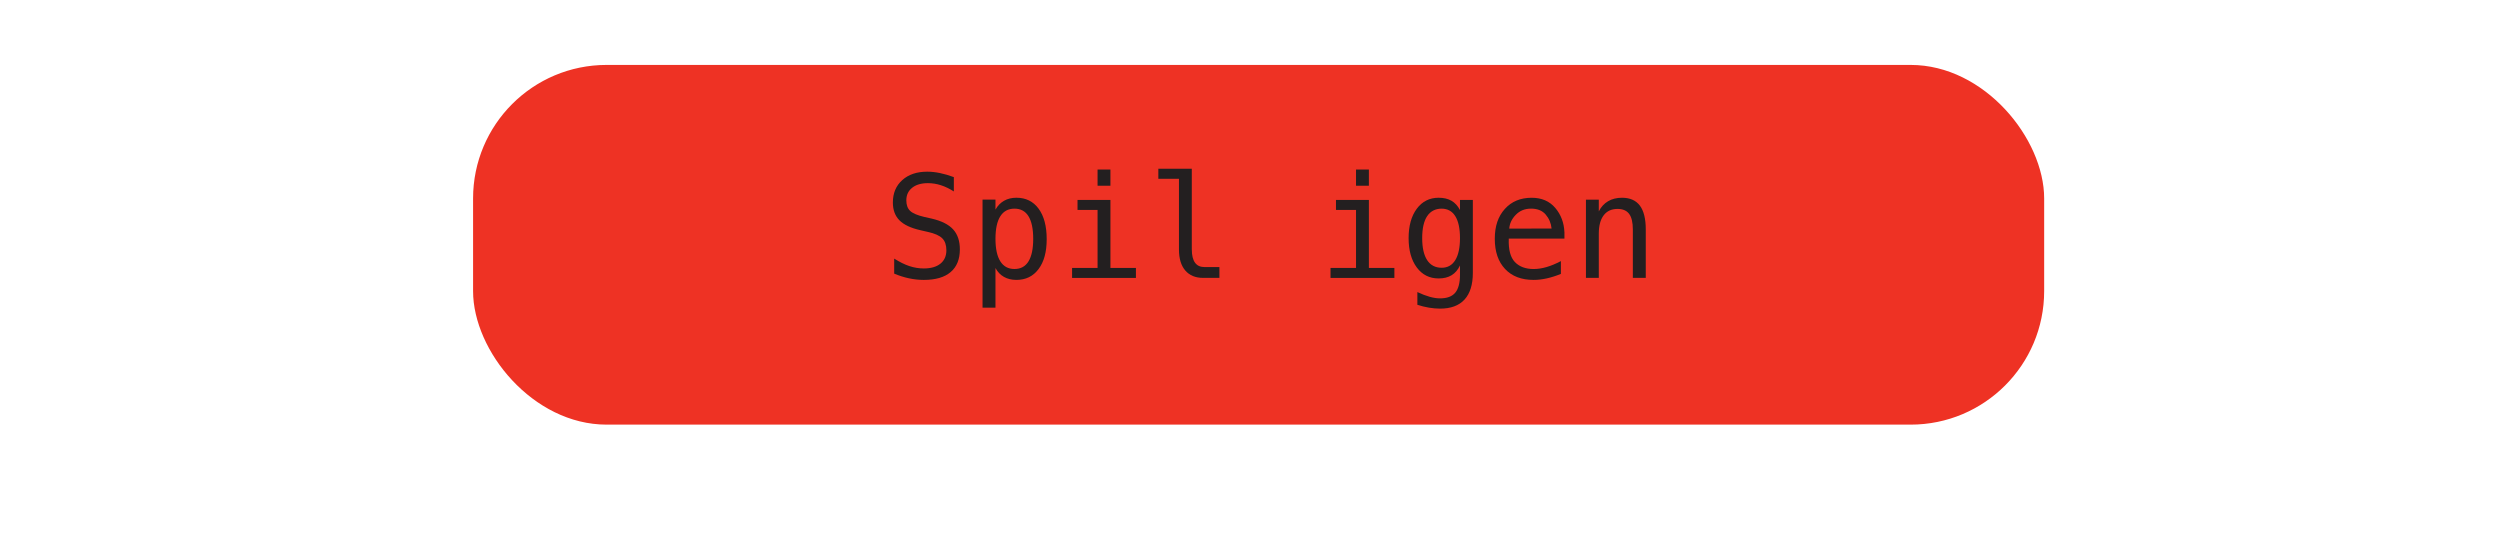 <?xml version="1.0" encoding="UTF-8"?><svg id="Layer_1" xmlns="http://www.w3.org/2000/svg" width="1362.72" height="301.06" viewBox="0 0 1362.72 301.06"><defs><style>.cls-1{fill:#ee3224;}.cls-2{fill:#231f20;}</style></defs><rect class="cls-1" x="257.87" y="35.39" width="856.38" height="196.07" rx="72.78" ry="72.78"/><g><path class="cls-2" d="M519.93,96.55v7.81c-2.34-1.5-4.68-2.63-7.03-3.39s-4.72-1.14-7.1-1.14c-3.63,0-6.5,.84-8.61,2.53s-3.16,3.97-3.16,6.84c0,2.51,.69,4.43,2.08,5.75,1.38,1.32,3.97,2.42,7.75,3.31l4.04,.91c5.33,1.24,9.22,3.2,11.65,5.87s3.66,6.3,3.66,10.89c0,5.41-1.68,9.53-5.03,12.38s-8.23,4.27-14.62,4.27c-2.67,0-5.34-.29-8.04-.86-2.69-.57-5.4-1.43-8.11-2.57v-8.19c2.92,1.85,5.68,3.21,8.28,4.08s5.22,1.29,7.87,1.29c3.88,0,6.91-.87,9.06-2.61s3.24-4.17,3.24-7.29c0-2.84-.74-5.01-2.23-6.51-1.49-1.5-4.07-2.65-7.75-3.47l-4.11-.95c-5.28-1.19-9.12-3-11.5-5.41s-3.58-5.65-3.58-9.71c0-5.08,1.71-9.15,5.12-12.21s7.95-4.59,13.62-4.59c2.18,0,4.48,.25,6.89,.74,2.41,.5,4.95,1.24,7.62,2.23Z"/><path class="cls-2" d="M542.62,146.1v21.59h-7.05v-58.88h7.05v5.45c1.17-2.11,2.72-3.71,4.67-4.82,1.94-1.11,4.18-1.66,6.72-1.66,5.15,0,9.2,1.99,12.13,5.98,2.93,3.99,4.4,9.51,4.4,16.57s-1.47,12.37-4.42,16.32c-2.95,3.95-6.98,5.92-12.11,5.92-2.59,0-4.86-.55-6.8-1.66-1.94-1.1-3.47-2.71-4.59-4.82Zm20.57-15.92c0-5.43-.86-9.53-2.57-12.3-1.71-2.77-4.26-4.15-7.64-4.15s-5.98,1.39-7.73,4.17c-1.75,2.78-2.63,6.87-2.63,12.28s.88,9.47,2.63,12.26,4.33,4.19,7.73,4.19,5.92-1.38,7.64-4.15c1.71-2.77,2.57-6.87,2.57-12.3Z"/><path class="cls-2" d="M587.34,108.97h17.94v37.06h13.9v5.45h-34.81v-5.45h13.9v-31.61h-10.93v-5.45Zm10.93-16.57h7.01v8.84h-7.01v-8.84Z"/><path class="cls-2" d="M649.65,136.05c0,3.15,.58,5.52,1.73,7.12,1.15,1.6,2.86,2.4,5.12,2.4h8.19v5.9h-8.87c-4.19,0-7.43-1.34-9.73-4.02s-3.45-6.48-3.45-11.41v-38.58h-11.24v-5.48h18.24v44.07Z"/><path class="cls-2" d="M728.22,108.97h17.94v37.06h13.9v5.45h-34.81v-5.45h13.9v-31.61h-10.93v-5.45Zm10.93-16.57h7.01v8.84h-7.01v-8.84Z"/><path class="cls-2" d="M802.83,148.73c0,6.4-1.51,11.25-4.53,14.55s-7.46,4.95-13.33,4.95c-1.93,0-3.95-.18-6.06-.53s-4.21-.88-6.32-1.56v-6.93c2.49,1.17,4.75,2.03,6.78,2.59s3.9,.84,5.6,.84c3.78,0,6.54-1.03,8.26-3.08s2.59-5.32,2.59-9.79v-5.07c-1.12,2.39-2.64,4.16-4.57,5.33s-4.28,1.75-7.05,1.75c-4.98,0-8.95-1.99-11.92-5.98s-4.46-9.32-4.46-16,1.49-12.05,4.46-16.03,6.94-5.98,11.92-5.98c2.74,0,5.07,.55,6.97,1.64s3.45,2.78,4.65,5.07v-5.52h7.01v39.76Zm-7.01-18.93c0-5.26-.86-9.25-2.57-11.98-1.71-2.73-4.21-4.09-7.48-4.09s-6.04,1.37-7.85,4.09-2.7,6.72-2.7,11.98,.91,9.26,2.72,12.02c1.81,2.75,4.45,4.13,7.9,4.13,3.22,0,5.69-1.38,7.41-4.15,1.71-2.77,2.57-6.77,2.57-12Z"/><path class="cls-2" d="M852.76,126.64v3.43h-30.35v.23c-.2,5.81,.91,9.99,3.33,12.53,2.42,2.54,5.85,3.81,10.26,3.81,2.23,0,4.57-.36,7.01-1.07s5.04-1.79,7.81-3.24v6.97c-2.67,1.09-5.24,1.91-7.71,2.46-2.48,.55-4.87,.82-7.18,.82-6.63,0-11.81-1.99-15.54-5.96s-5.6-9.45-5.6-16.43,1.83-12.24,5.48-16.3,8.53-6.09,14.62-6.09c5.43,0,9.72,1.84,12.85,5.52,3.13,3.68,4.8,8.12,5.01,13.33Zm-7.01-2.06c-.3-2.95-1.38-5.49-3.22-7.64-1.84-2.14-4.49-3.22-7.94-3.22s-6.16,1.12-8.34,3.35-3.38,4.75-3.58,7.54l23.08-.04Z"/><path class="cls-2" d="M897.09,125.04v26.43h-7.05v-26.43c0-3.83-.67-6.65-2.02-8.46s-3.45-2.7-6.32-2.7c-3.28,0-5.8,1.16-7.56,3.49-1.77,2.32-2.65,5.66-2.65,10v24.11h-7.01v-42.66h7.01v6.4c1.24-2.44,2.93-4.29,5.07-5.54,2.13-1.26,4.66-1.89,7.58-1.89,4.34,0,7.58,1.43,9.73,4.28,2.14,2.86,3.22,7.18,3.22,12.97Z"/></g></svg>